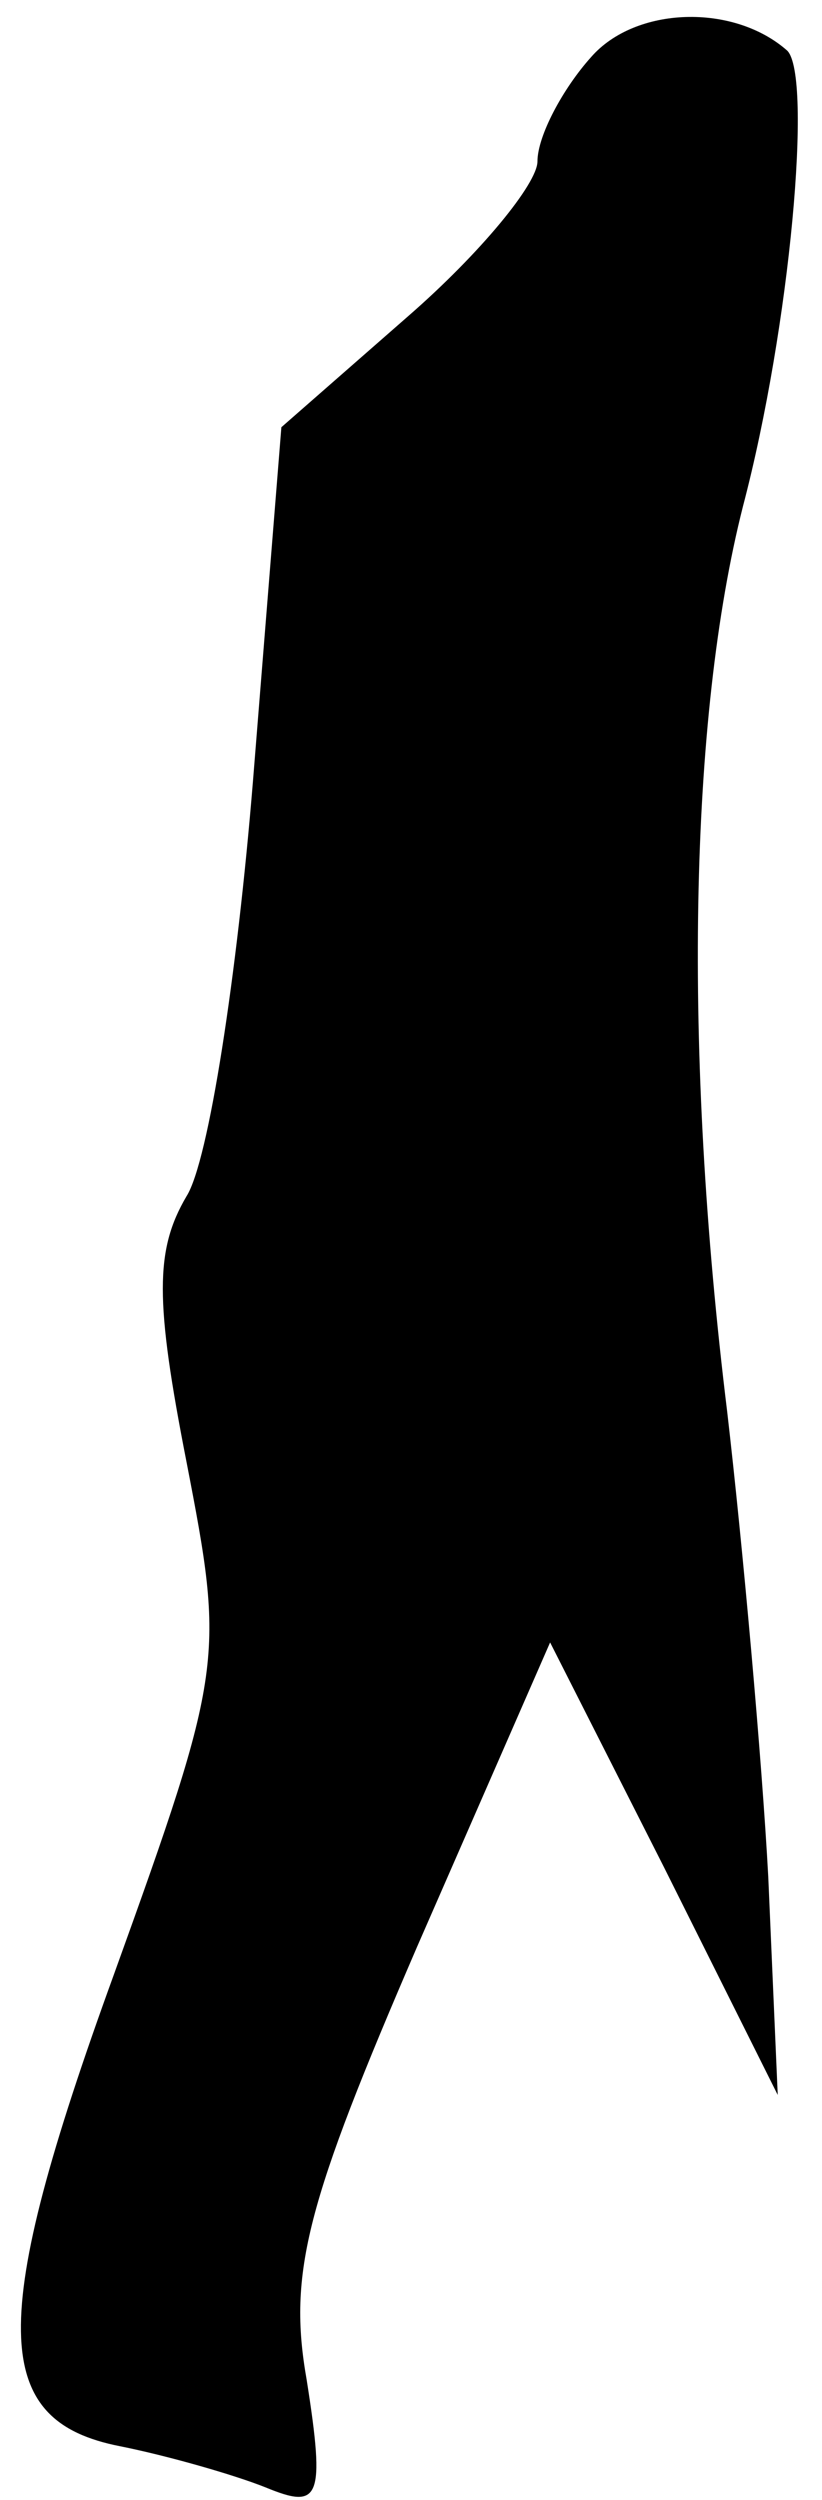 <?xml version="1.0" standalone="no"?>
<!DOCTYPE svg PUBLIC "-//W3C//DTD SVG 20010904//EN"
 "http://www.w3.org/TR/2001/REC-SVG-20010904/DTD/svg10.dtd">
<svg version="1.0" xmlns="http://www.w3.org/2000/svg"
 width="26pt" height="79pt" viewBox="0 0 26 79"
 preserveAspectRatio="xMidYMid meet">
<g transform="translate(0,79) scale(0.1,-0.1)"
fill="#000000" stroke="none">
<path fill="#000000" stroke="none" d="M187 772 c-9 -10 -17 -25 -17 -33 0 -7
-18 -29 -41 -49 l-40 -35 -9 -112 c-5 -61 -14 -120 -21 -131 -10 -17 -10 -33
0 -84 12 -62 12 -65 -23 -162 -40 -110 -39 -141 2 -149 15 -3 36 -9 46 -13 17
-7 19 -4 13 34 -6 34 0 56 35 137 l42 96 36 -71 36 -72 -3 69 c-2 37 -8 104
-13 147 -14 114 -12 219 5 286 15 57 22 136 14 144 -17 15 -48 14 -62 -2z"/>
</g>
</svg>
